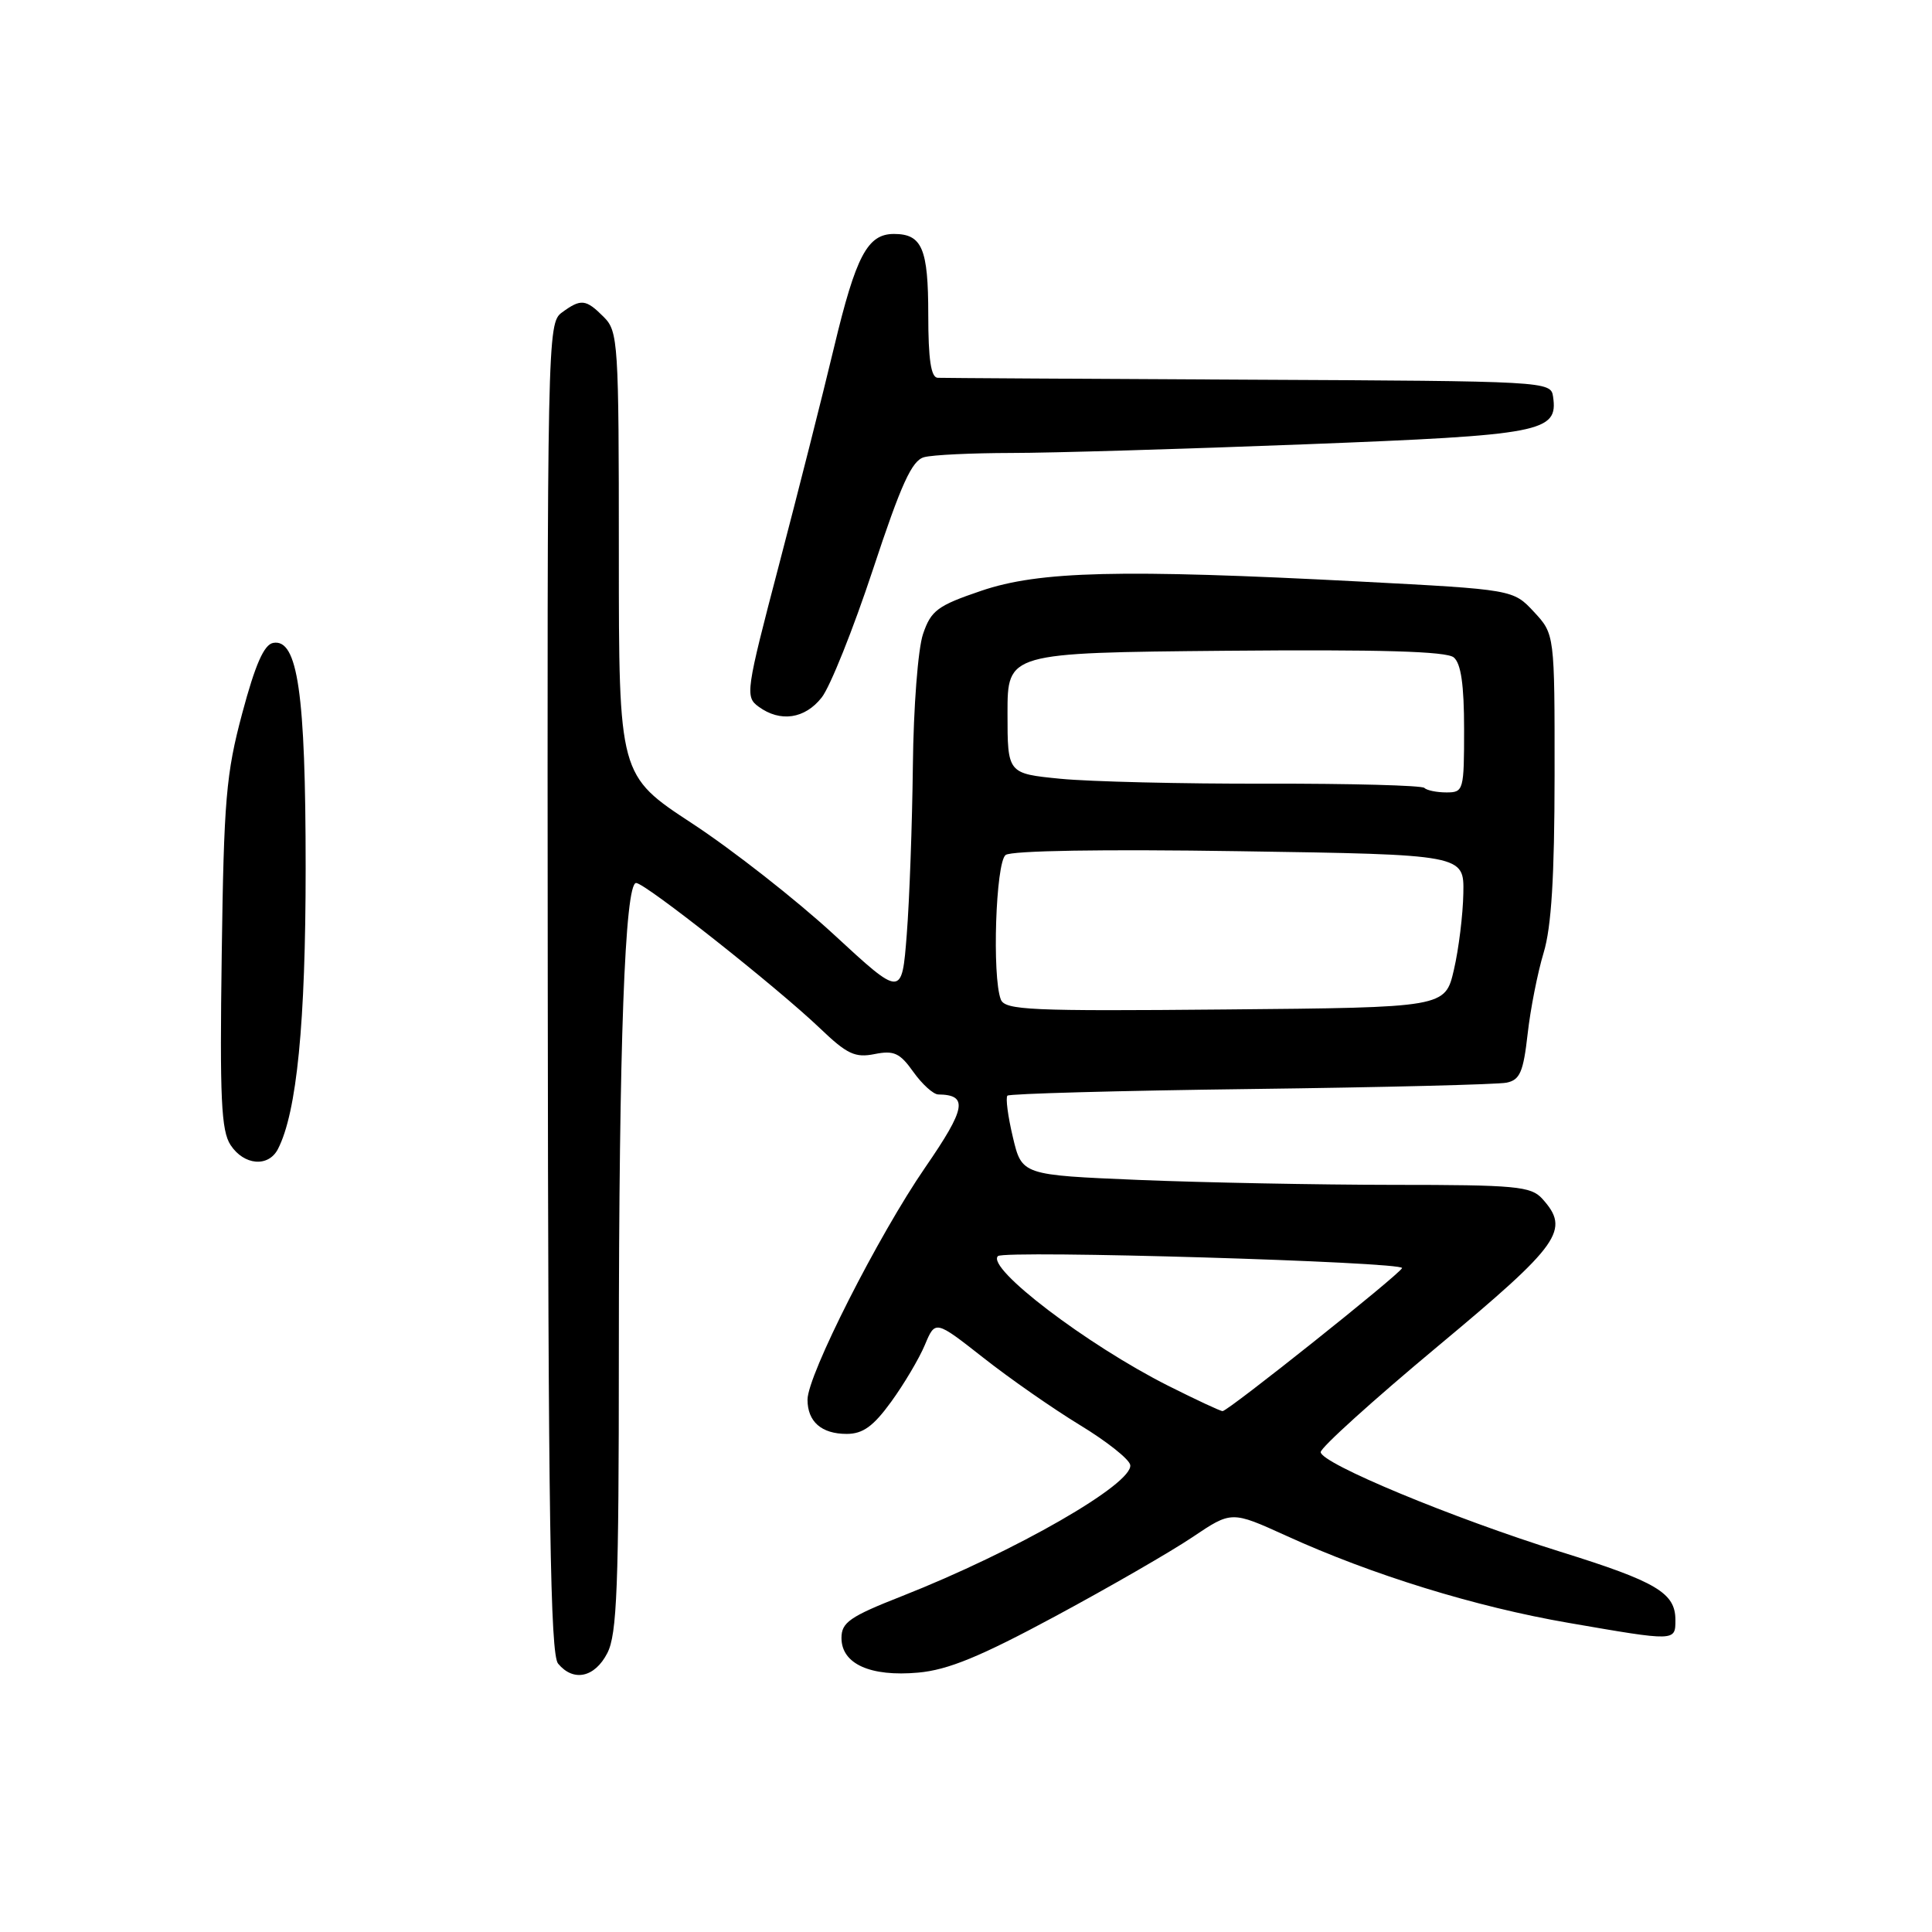 <?xml version="1.0" encoding="UTF-8" standalone="no"?>
<!DOCTYPE svg PUBLIC "-//W3C//DTD SVG 1.1//EN" "http://www.w3.org/Graphics/SVG/1.1/DTD/svg11.dtd" >
<svg xmlns="http://www.w3.org/2000/svg" xmlns:xlink="http://www.w3.org/1999/xlink" version="1.1" viewBox="0 0 256 256">
 <g >
 <path fill="currentColor"
d=" M 80.47 219.05 C 81.76 216.56 82.00 210.32 82.00 179.30 C 82.01 138.45 82.80 117.00 84.29 117.00 C 85.49 117.00 102.93 130.79 108.68 136.28 C 112.23 139.68 113.31 140.19 115.89 139.67 C 118.45 139.16 119.24 139.52 121.02 142.03 C 122.19 143.67 123.67 145.01 124.32 145.02 C 128.32 145.07 128.01 146.83 122.61 154.67 C 116.40 163.68 107.00 182.22 107.00 185.46 C 107.00 188.38 108.85 190.00 112.19 190.00 C 114.33 190.00 115.72 189.00 118.08 185.75 C 119.78 183.41 121.79 180.02 122.55 178.21 C 123.93 174.91 123.93 174.91 130.30 179.91 C 133.80 182.67 139.55 186.67 143.08 188.82 C 146.61 190.96 149.62 193.34 149.76 194.11 C 150.22 196.57 134.60 205.55 119.50 211.50 C 112.60 214.21 111.50 214.98 111.50 217.04 C 111.50 220.48 115.32 222.20 121.67 221.63 C 125.63 221.27 129.89 219.52 139.84 214.16 C 146.99 210.31 155.17 205.59 158.01 203.68 C 163.18 200.20 163.18 200.20 170.40 203.48 C 181.79 208.68 195.54 212.92 207.85 215.04 C 222.07 217.50 222.00 217.50 222.00 214.65 C 222.00 211.07 219.50 209.58 206.78 205.62 C 192.50 201.16 175.01 193.90 175.00 192.41 C 175.00 191.81 181.97 185.51 190.49 178.41 C 206.81 164.81 208.10 162.98 204.35 158.83 C 202.86 157.19 200.85 157.00 184.60 157.00 C 174.64 156.99 159.50 156.70 150.95 156.35 C 135.40 155.70 135.40 155.70 134.21 150.68 C 133.55 147.91 133.23 145.44 133.49 145.18 C 133.75 144.92 148.26 144.52 165.73 144.30 C 183.20 144.08 198.45 143.70 199.62 143.46 C 201.40 143.10 201.85 142.05 202.42 137.00 C 202.79 133.69 203.75 128.85 204.54 126.24 C 205.57 122.85 205.98 116.17 205.99 102.77 C 206.00 84.03 206.00 84.03 203.25 81.07 C 200.50 78.12 200.50 78.12 180.25 77.06 C 148.49 75.40 137.70 75.66 130.00 78.29 C 124.22 80.25 123.37 80.89 122.31 84.00 C 121.64 85.95 121.04 93.72 120.96 101.50 C 120.87 109.20 120.51 119.25 120.15 123.82 C 119.50 132.15 119.50 132.15 110.48 123.82 C 105.52 119.25 97.08 112.63 91.73 109.12 C 82.00 102.74 82.00 102.74 82.00 73.37 C 82.00 45.33 81.91 43.91 80.00 42.00 C 77.62 39.62 76.99 39.55 74.44 41.42 C 72.54 42.81 72.50 44.84 72.58 130.86 C 72.64 201.27 72.92 219.20 73.95 220.44 C 75.98 222.89 78.80 222.29 80.47 219.05 Z  M 36.83 152.25 C 39.33 147.40 40.50 135.53 40.50 115.00 C 40.50 91.86 39.45 84.58 36.19 85.19 C 34.98 85.42 33.82 88.06 32.10 94.50 C 29.95 102.53 29.66 105.98 29.38 126.47 C 29.11 145.54 29.31 149.83 30.55 151.72 C 32.33 154.43 35.57 154.70 36.83 152.25 Z  M 108.88 92.42 C 110.00 91.00 113.05 83.38 115.66 75.49 C 119.42 64.10 120.83 61.01 122.45 60.58 C 123.58 60.27 128.78 60.03 134.00 60.02 C 139.22 60.02 156.78 59.50 173.00 58.87 C 204.44 57.65 206.47 57.26 205.79 52.56 C 205.50 50.52 205.02 50.50 165.50 50.31 C 143.50 50.20 124.94 50.09 124.25 50.06 C 123.36 50.02 123.00 47.64 123.00 41.70 C 123.00 32.93 122.18 31.00 118.45 31.00 C 114.95 31.00 113.42 33.88 110.52 46.00 C 109.01 52.33 105.72 65.32 103.21 74.89 C 98.82 91.63 98.72 92.33 100.52 93.64 C 103.39 95.74 106.65 95.26 108.88 92.42 Z  M 154.79 183.62 C 144.02 178.19 130.65 168.01 132.23 166.44 C 133.05 165.62 186.11 167.20 185.78 168.03 C 185.45 168.87 162.74 186.97 162.00 186.98 C 161.72 186.99 158.48 185.47 154.79 183.62 Z  M 132.61 132.43 C 131.44 129.37 131.94 114.29 133.25 113.29 C 134.01 112.71 146.19 112.51 164.25 112.79 C 194.00 113.24 194.00 113.24 193.90 118.37 C 193.85 121.19 193.29 125.75 192.65 128.50 C 191.49 133.50 191.49 133.50 162.36 133.76 C 136.44 134.00 133.16 133.85 132.61 132.43 Z  M 188.73 104.40 C 188.40 104.07 178.99 103.82 167.82 103.84 C 156.64 103.87 144.35 103.57 140.50 103.19 C 133.50 102.50 133.50 102.50 133.50 94.50 C 133.50 86.50 133.50 86.50 162.38 86.23 C 182.85 86.05 191.66 86.30 192.63 87.11 C 193.59 87.91 194.00 90.75 194.00 96.62 C 194.00 104.73 193.93 105.00 191.67 105.00 C 190.38 105.00 189.06 104.73 188.73 104.40 Z "/>
</g>
</svg>